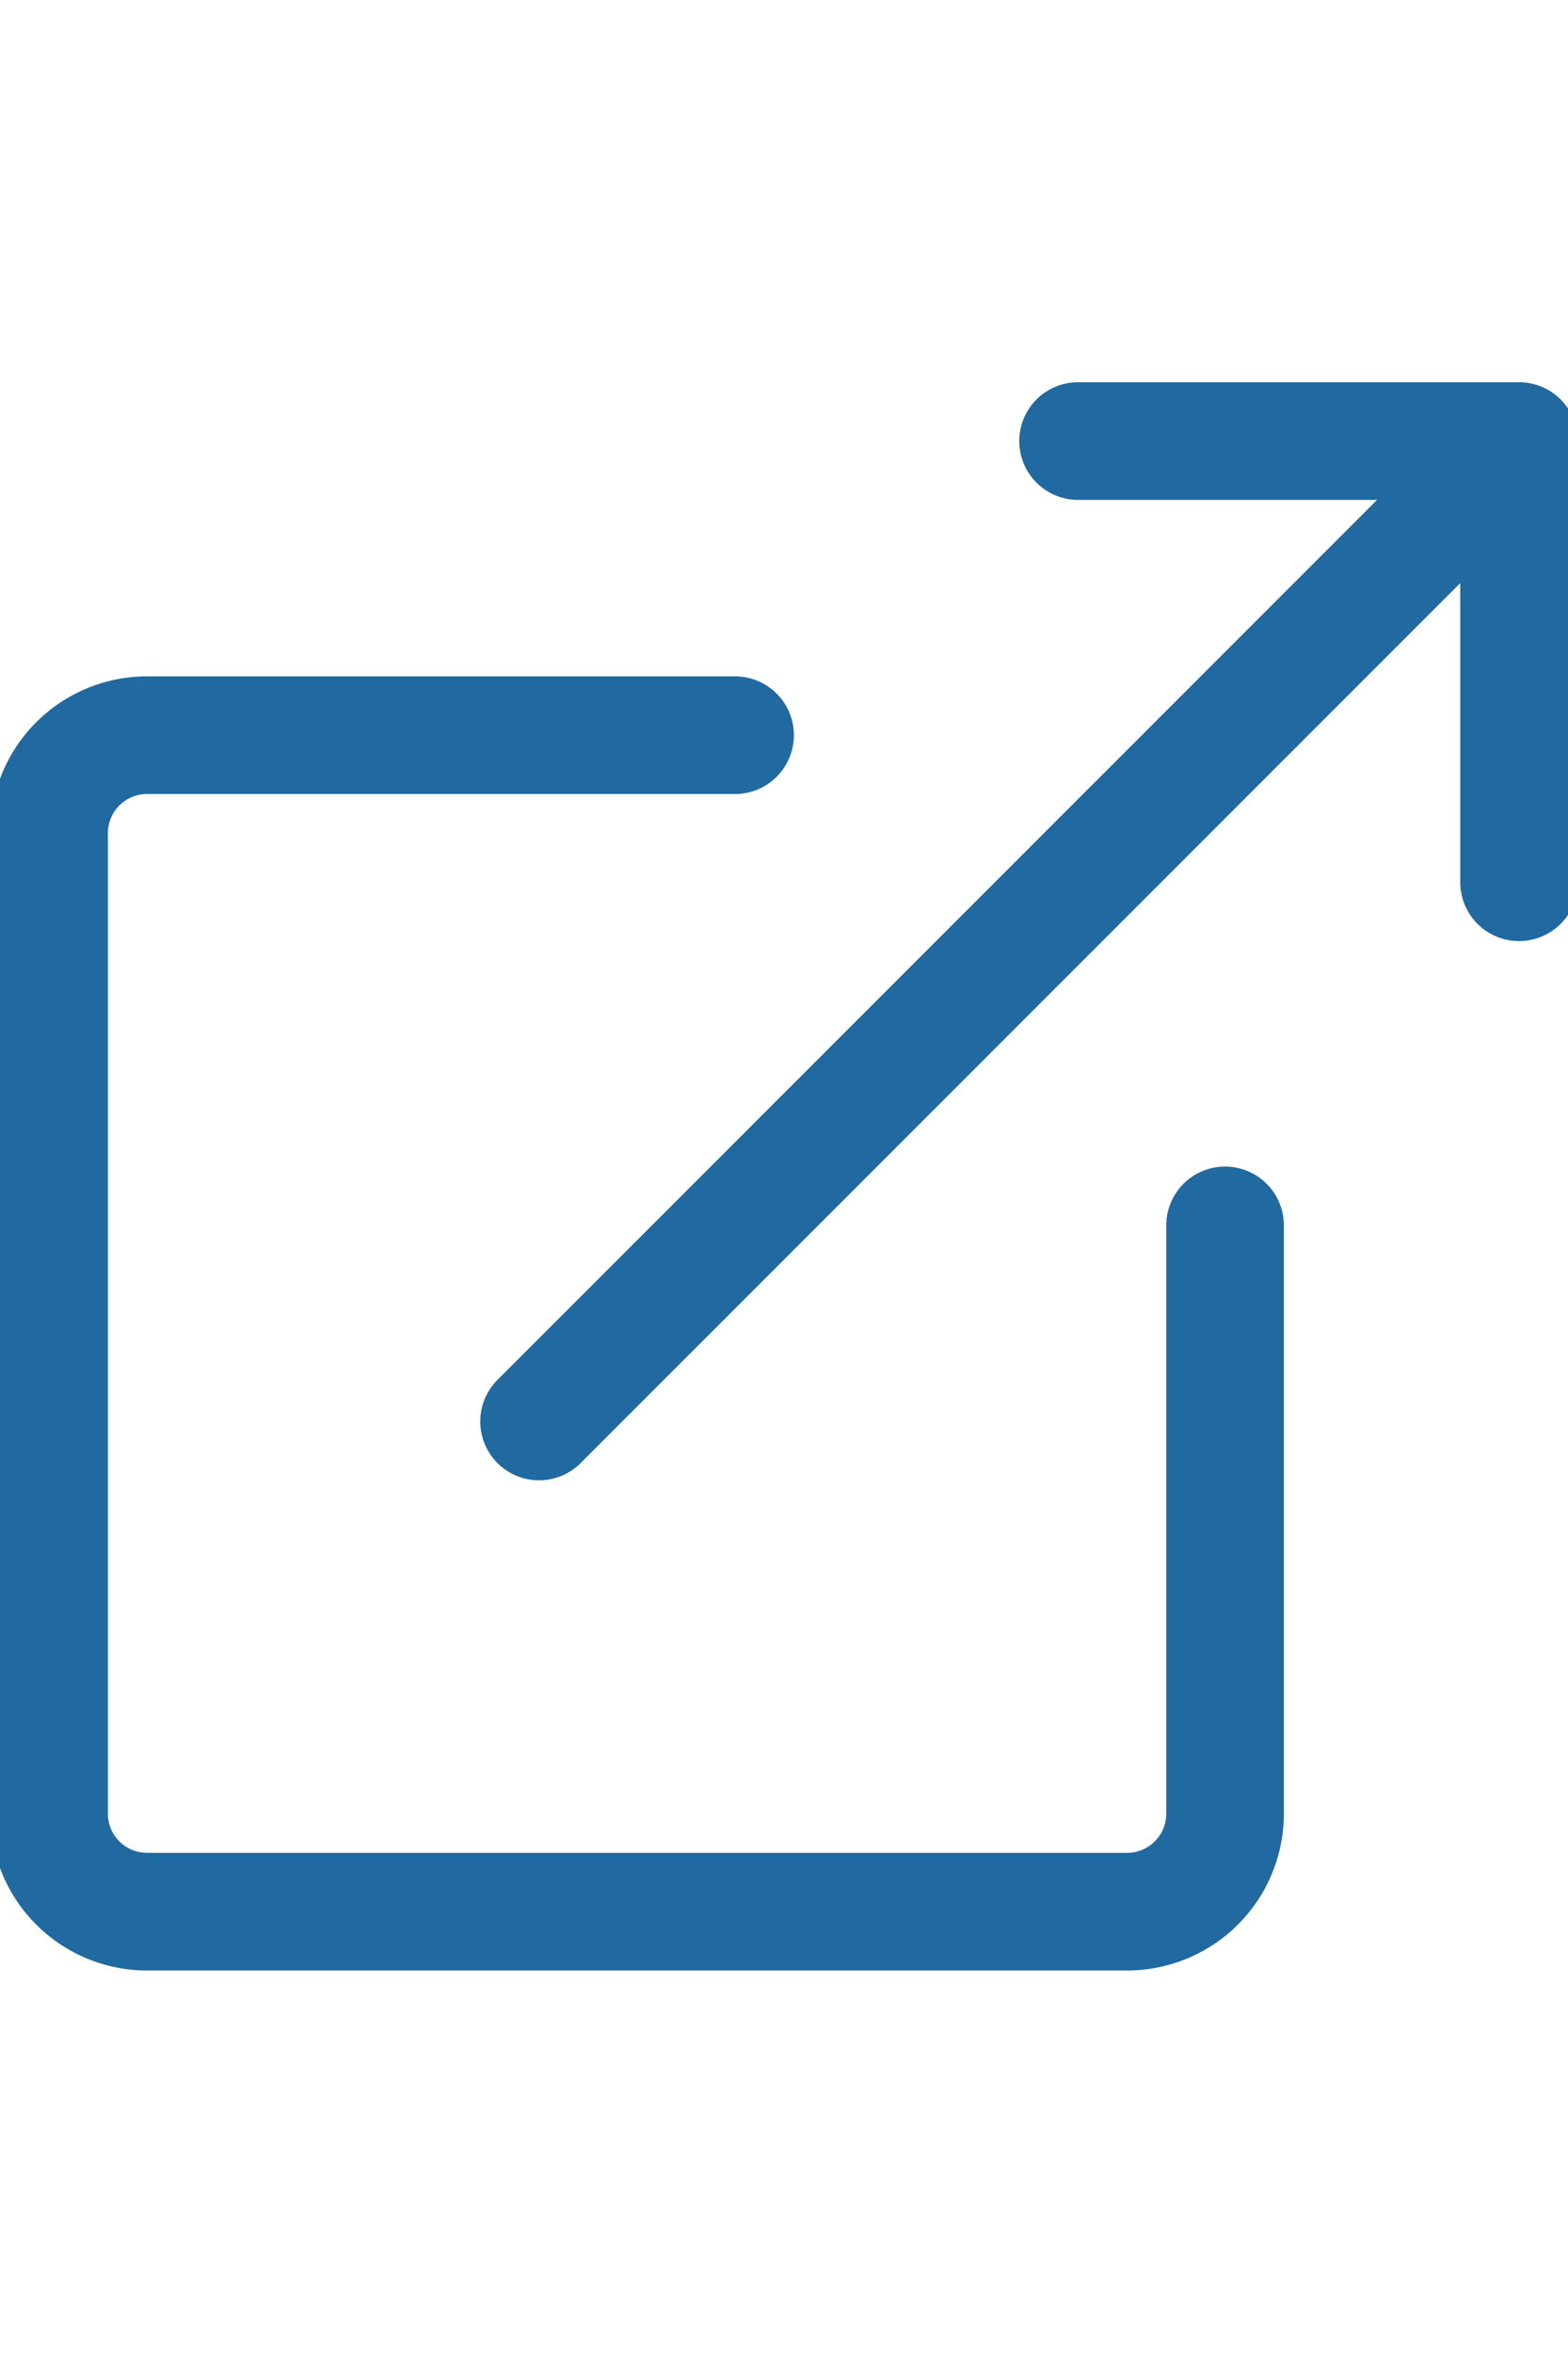 <svg  width='16px' viewBox='0 0 24 24' xmlns='http://www.w3.org/2000/svg'><path d='M23.251 7.498V.748h-6.75m6.75 0l-15 15m3-10.5h-9a1.5 1.5 0 00-1.5 1.5v15a1.5 1.5 0 001.5 1.5h15a1.5 1.5 0 001.5-1.5v-9' fill='none' stroke-width='1.8' stroke='#2069a1' stroke-linecap='round' stroke-linejoin='round'/></svg>